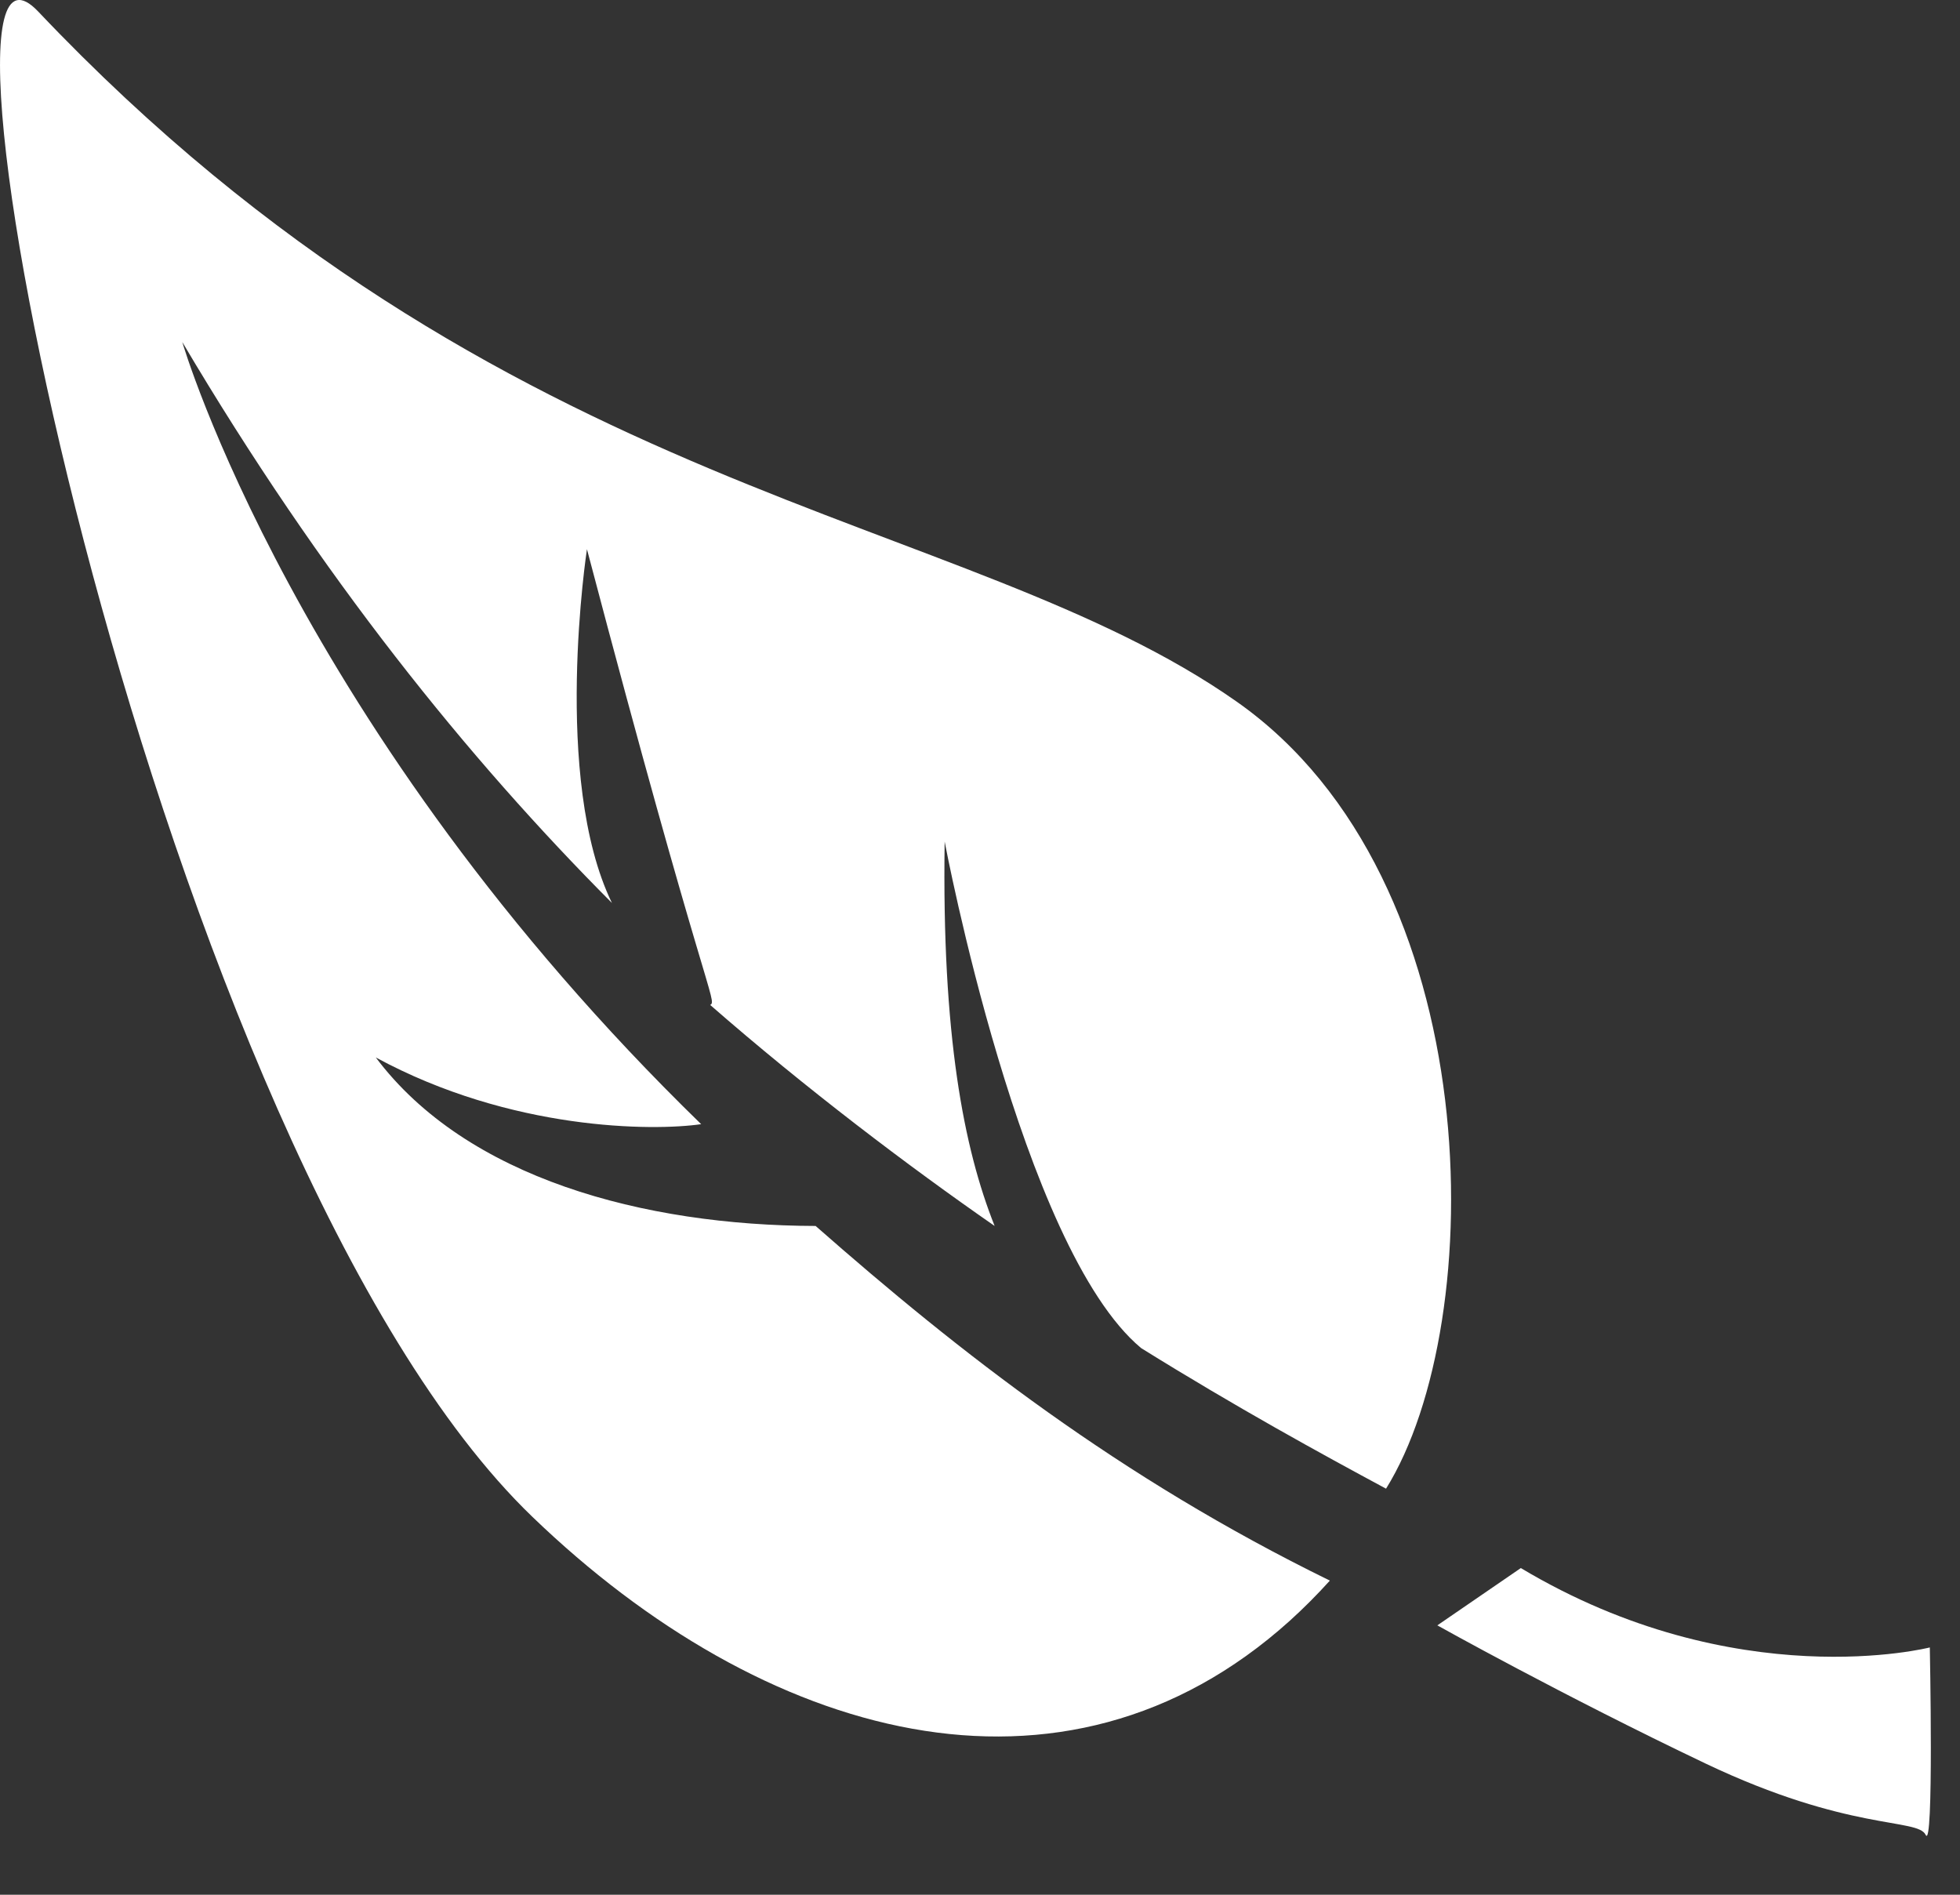 <svg width="30" height="29" viewBox="0 0 30 29" fill="none" xmlns="http://www.w3.org/2000/svg">
<rect x="0" y="0" width="30" height="29" fill="#333333" stroke="none"/>
<path fill-rule="evenodd" clip-rule="evenodd" d="M19.738 24.81C19.953 24.616 20.159 24.409 20.355 24.192C17.132 22.615 14.687 20.701 12.484 18.764C9.852 18.757 7.14 18.034 5.752 16.185C7.821 17.308 9.998 17.313 10.732 17.206C4.512 11.153 2.79 5.235 2.79 5.235C4.919 8.832 7.166 11.613 9.366 13.82C8.444 11.92 8.984 8.406 8.984 8.406C10.778 15.214 10.988 15.322 10.87 15.381C12.328 16.655 13.908 17.851 15.224 18.764C14.751 17.577 14.415 15.846 14.459 12.881C14.459 12.881 15.629 19.101 17.466 20.633C18.929 21.543 20.217 22.248 21.215 22.785C22.797 20.242 22.805 13.462 18.929 10.739C14.752 7.802 7.709 7.69 0.585 0.177C-1.546 -2.07 2.414 17.704 8.151 23.218C11.677 26.614 16.265 27.935 19.738 24.81Z" fill="white"/>
<path fill-rule="evenodd" clip-rule="evenodd" d="M22 24.877C22 24.877 23.912 25.947 26.106 26.992C28.3 28.036 29.351 27.825 29.474 28.083C29.601 28.345 29.538 25.215 29.538 25.215C29.538 25.215 26.576 25.972 23.278 24L22 24.877Z" fill="white"/>
</svg>
